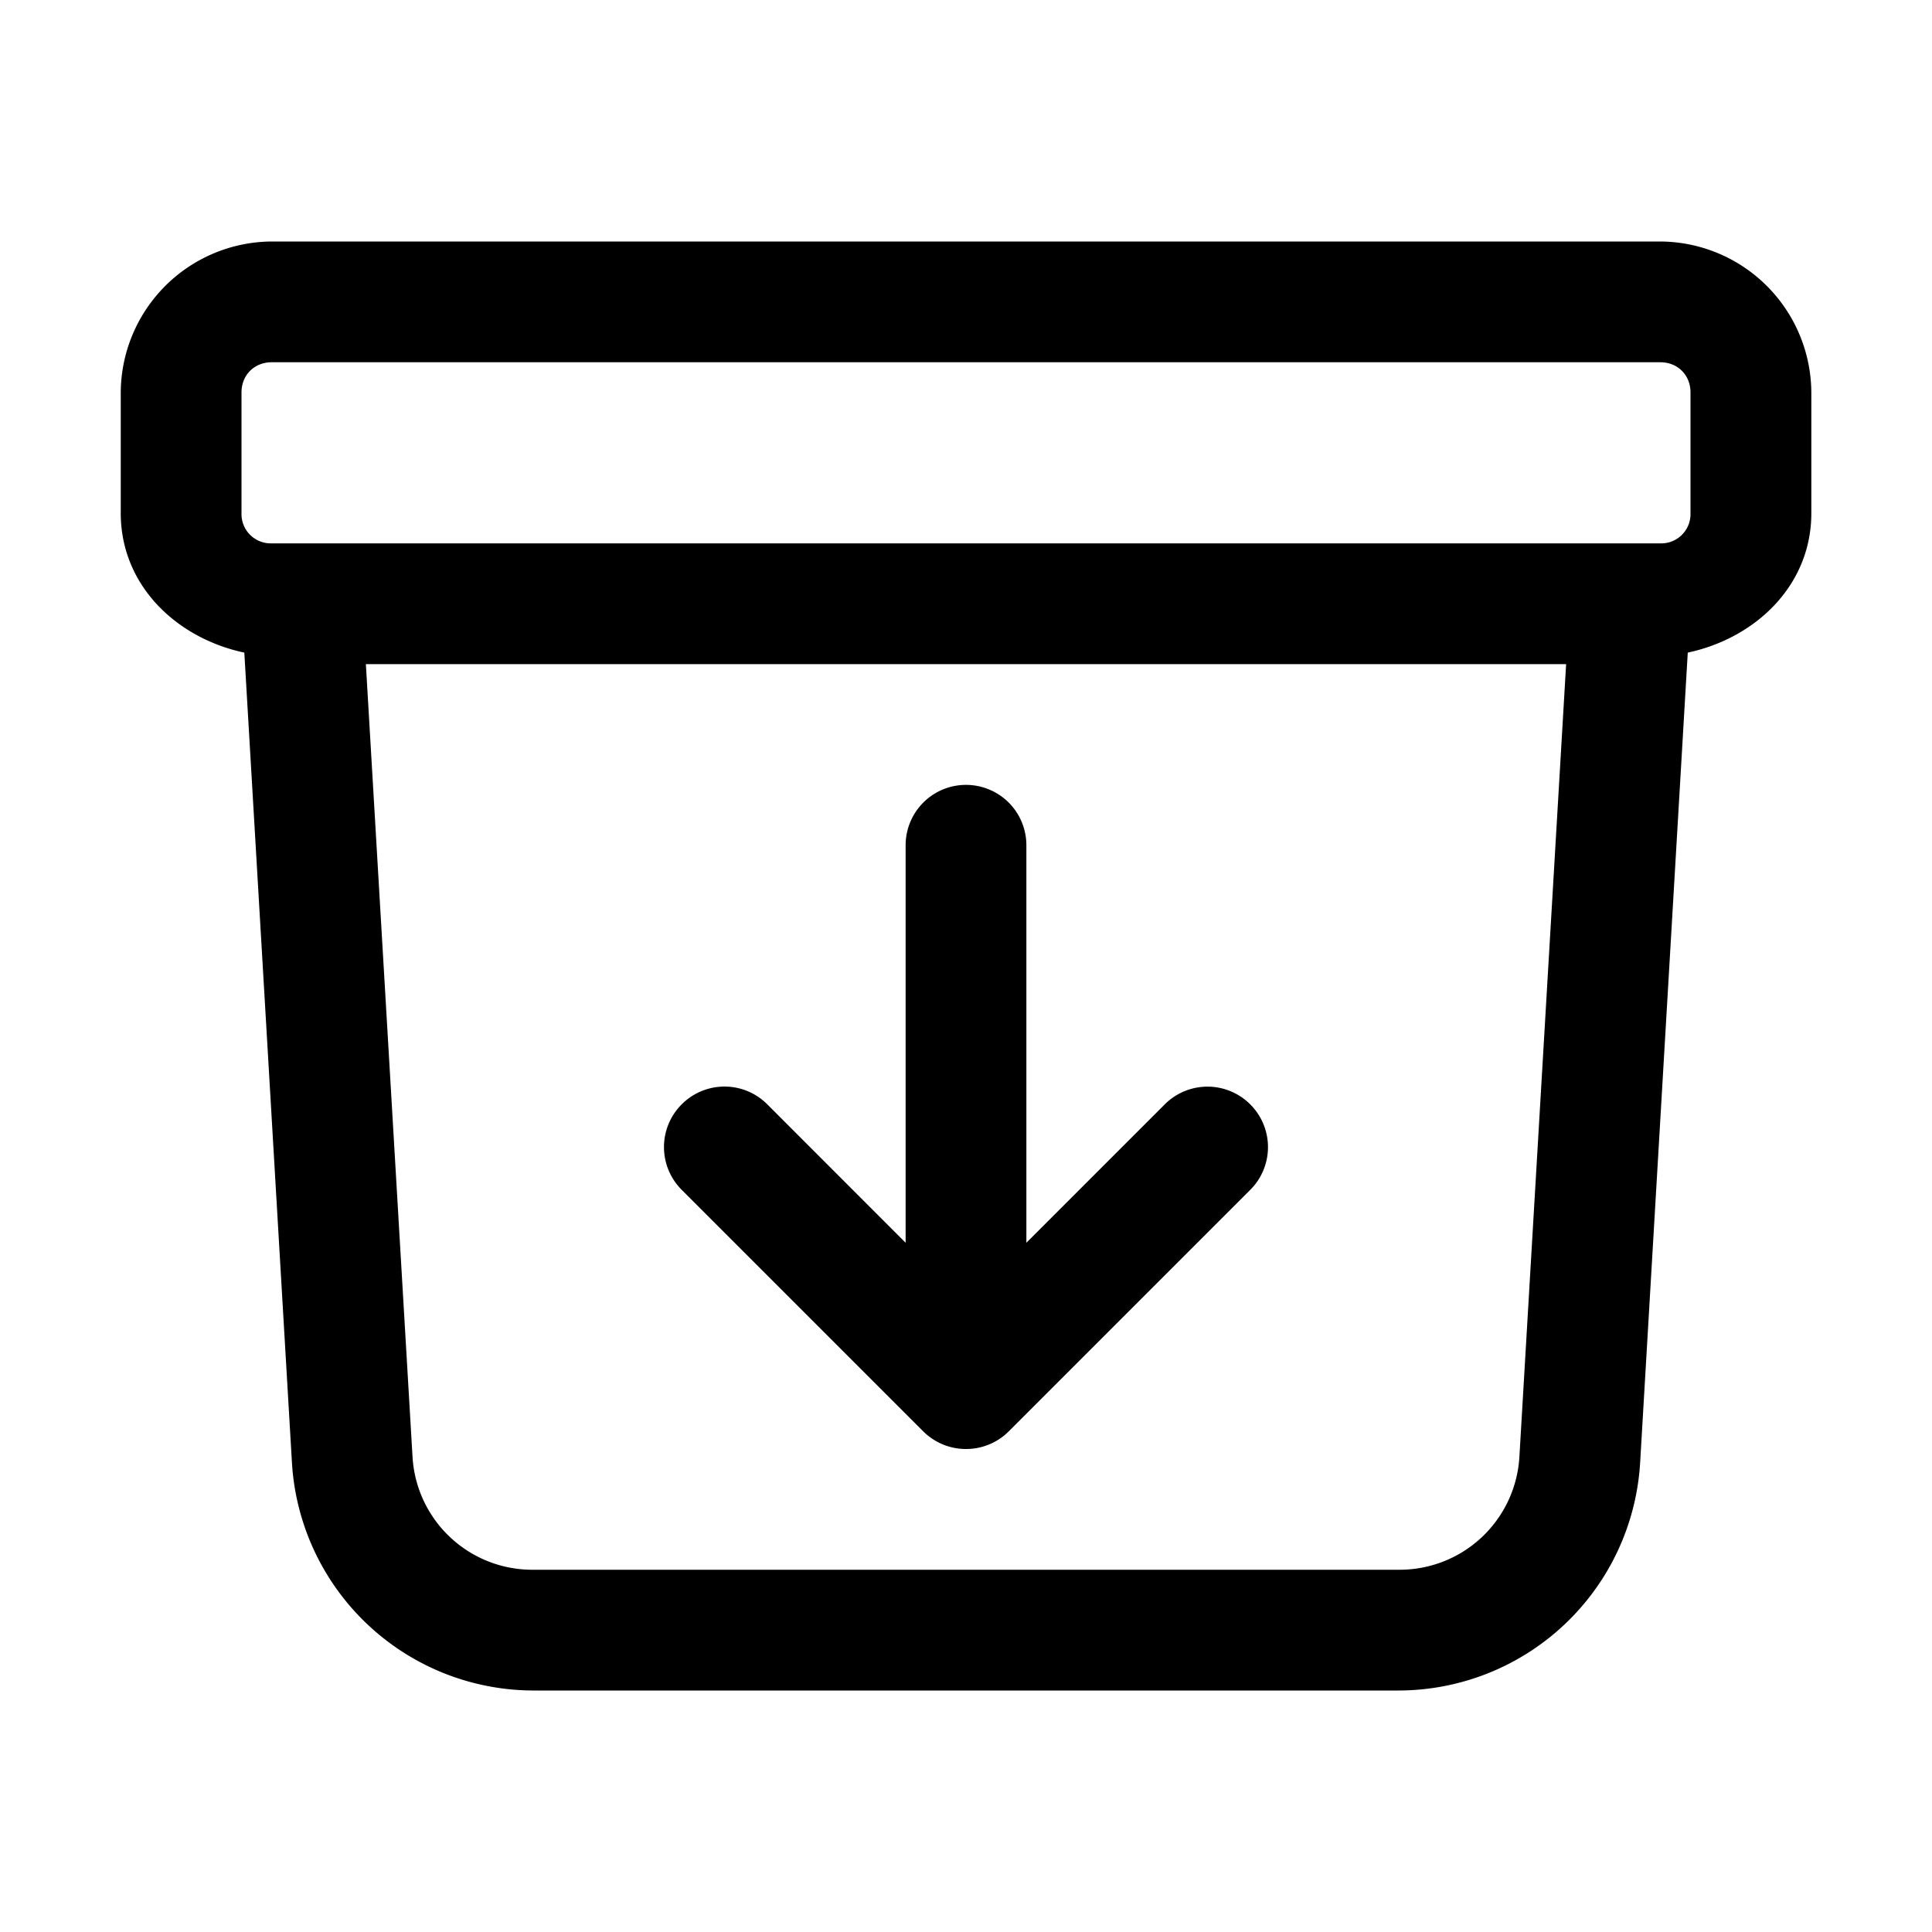 <svg xmlns="http://www.w3.org/2000/svg" width="24" height="24" viewBox="0 0 24 24"><path d="M3.375 3A1.886 1.886 0 0 0 1.5 4.875v1.5c0 .895.69 1.552 1.535 1.732l.592 10.069A3.01 3.01 0 0 0 6.621 21H17.38a3.01 3.01 0 0 0 2.994-2.824l.592-10.069c.845-.18 1.535-.837 1.535-1.732v-1.5A1.886 1.886 0 0 0 20.625 3zm0 1.5h17.25c.216 0 .375.159.375.375v1.5a.364.364 0 0 1-.375.375H3.375A.364.364 0 0 1 3 6.375v-1.5c0-.216.159-.375.375-.375zm1.17 3.75h14.91l-.58 9.838a1.49 1.49 0 0 1-1.496 1.412H6.62a1.49 1.49 0 0 1-1.496-1.412zM12 9.75a.75.75 0 0 0-.75.75v4.938l-1.719-1.72a.75.75 0 0 0-1.062 0 .75.75 0 0 0 0 1.063l3 3A.75.75 0 0 0 12 18a.75.75 0 0 0 .531-.219l3-3a.75.75 0 0 0 0-1.062.75.75 0 0 0-1.062 0l-1.719 1.719V10.5a.75.75 0 0 0-.75-.75z"/></svg>